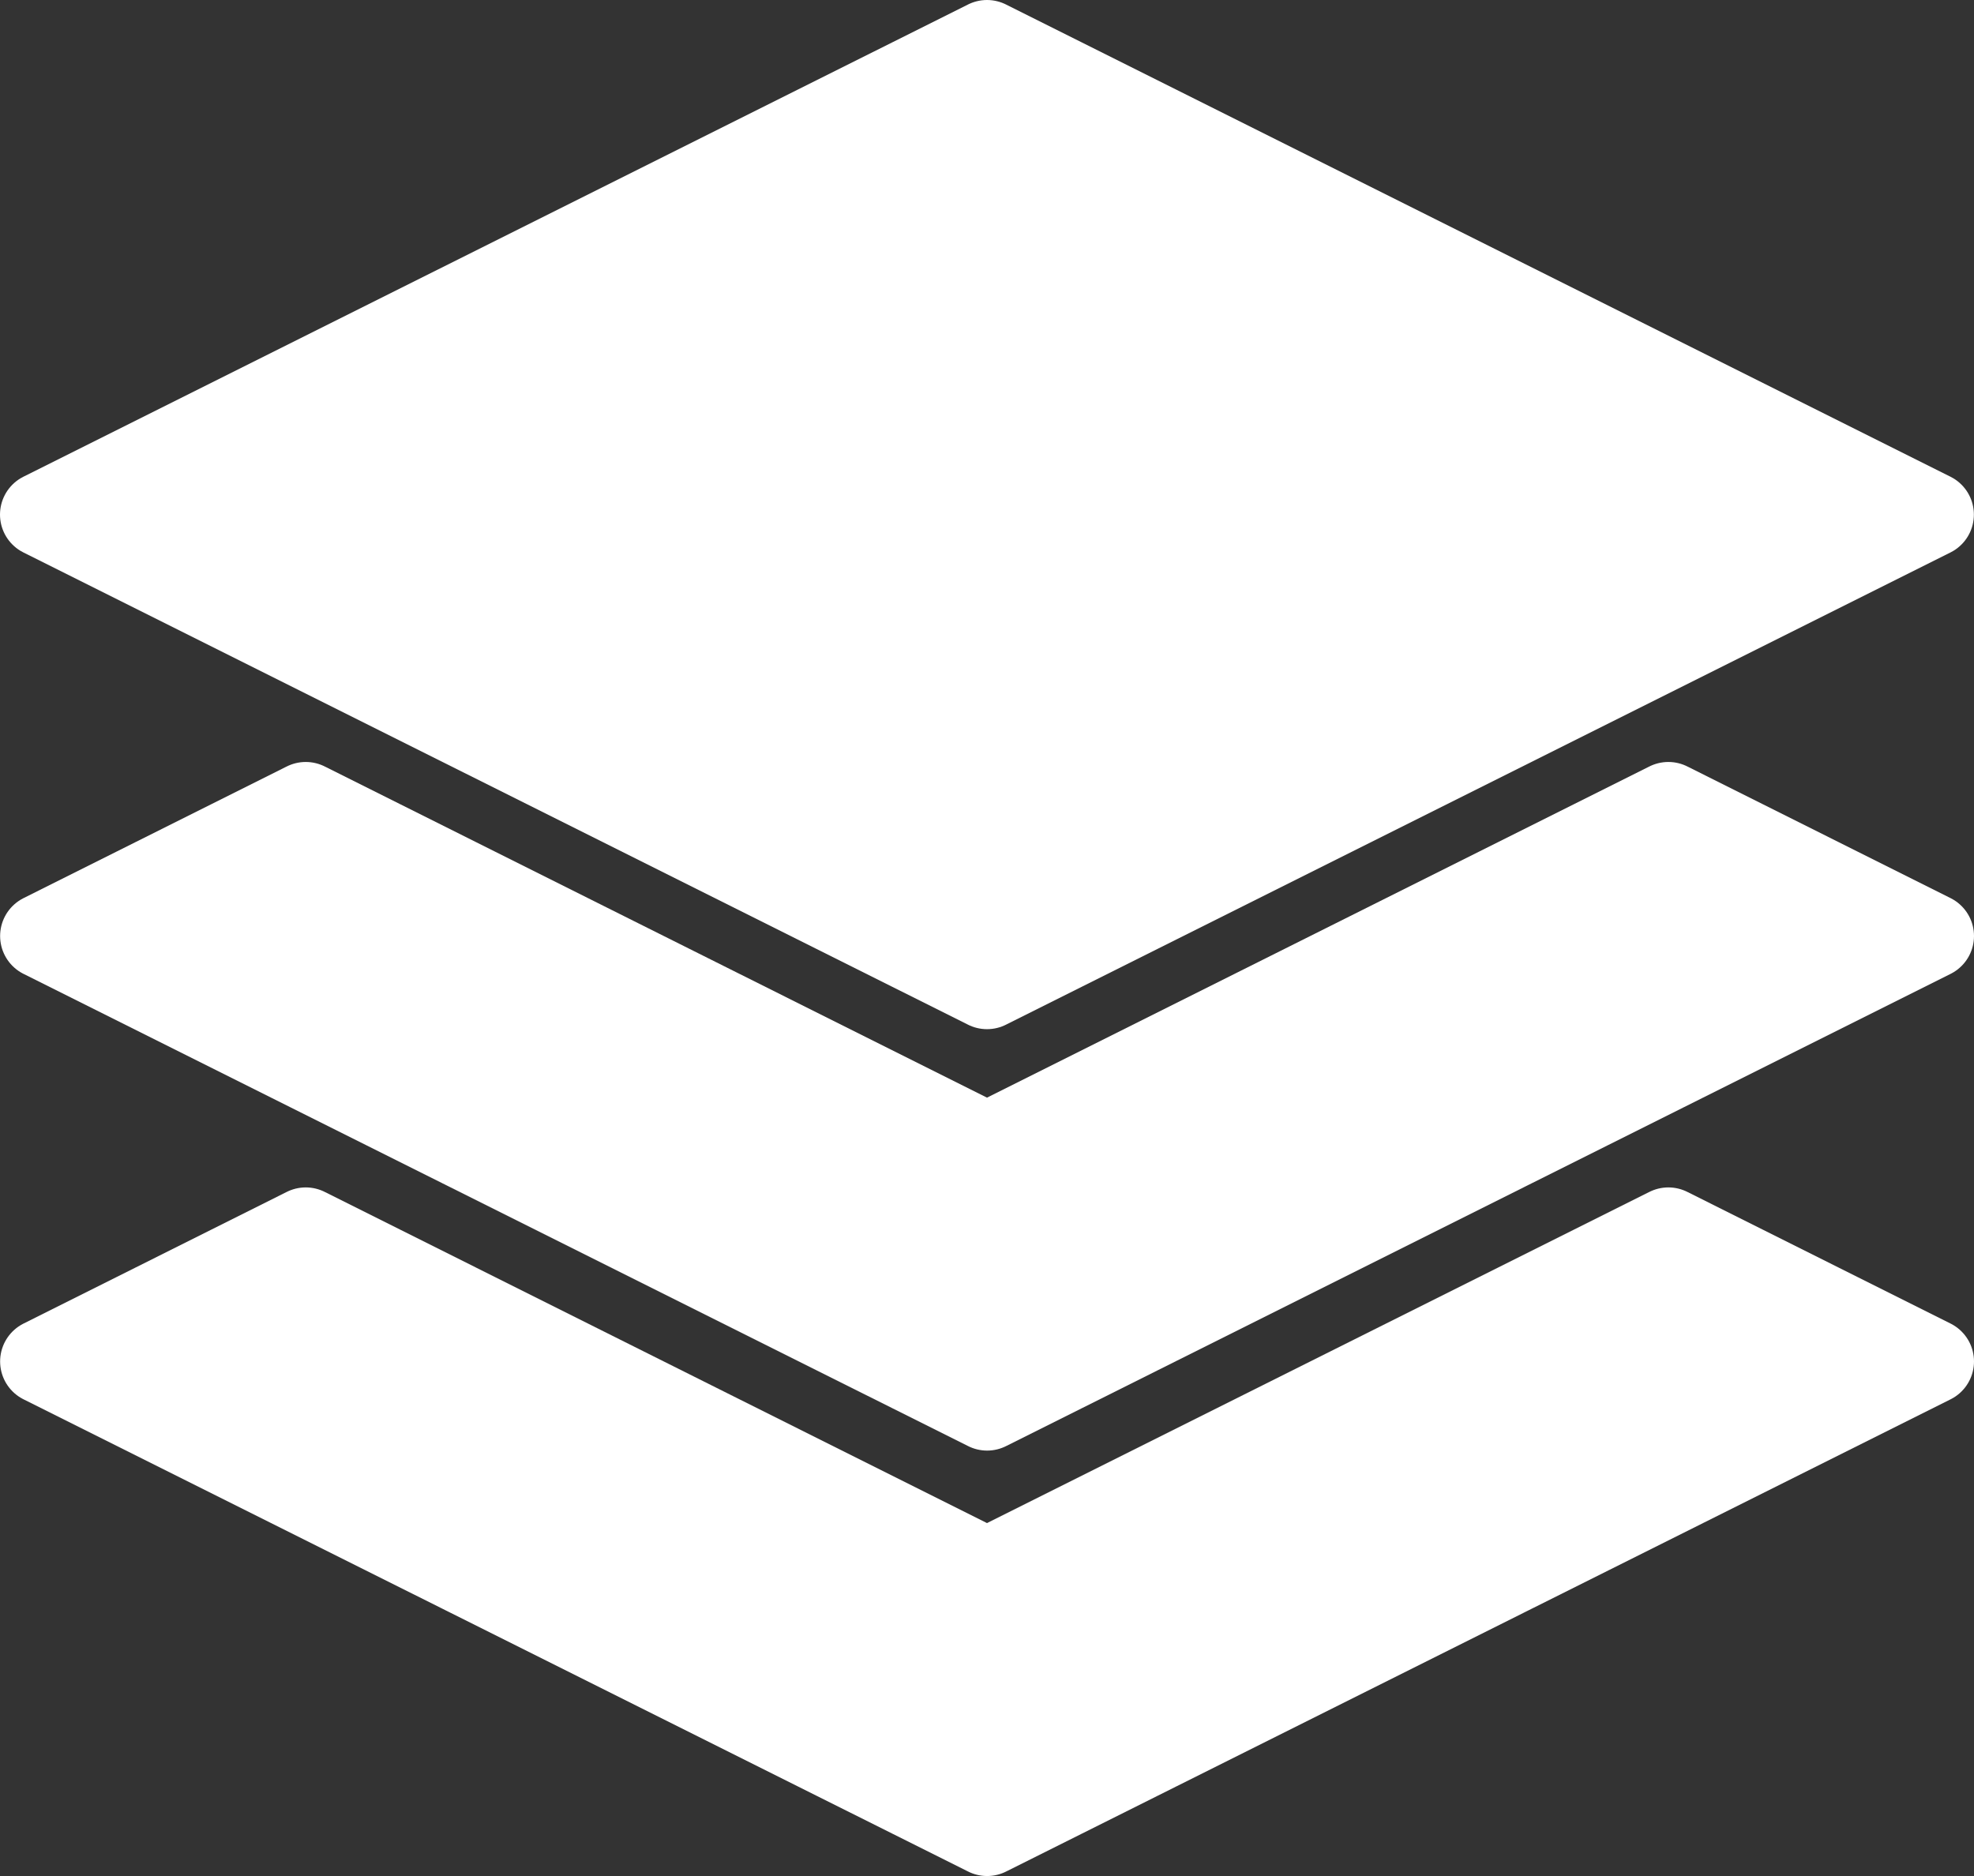 <?xml version="1.0" encoding="UTF-8" standalone="no"?>
<svg
   xmlns:dc="http://purl.org/dc/elements/1.1/"
   xmlns:cc="http://creativecommons.org/ns#"
   xmlns:rdf="http://www.w3.org/1999/02/22-rdf-syntax-ns#"
   xmlns:svg="http://www.w3.org/2000/svg"
   xmlns="http://www.w3.org/2000/svg"
   xmlns:sodipodi="http://sodipodi.sourceforge.net/DTD/sodipodi-0.dtd"
   xmlns:inkscape="http://www.inkscape.org/namespaces/inkscape"
   viewBox="0 0 17.626 16.752"
   version="1.1"
   id="svg877"
   sodipodi:docname="layers.svg"
   width="17.626"
   height="16.752"
   inkscape:version="0.92.5 (2060ec1f9f, 2020-04-08)">
  <rect x="0" y="0" width="17.626" height="16.752" fill="#333333" stroke="none"/>
  <sodipodi:namedview
     pagecolor="#ffffff"
     bordercolor="#666666"
     borderopacity="1"
     objecttolerance="10"
     gridtolerance="10"
     guidetolerance="10"
     inkscape:pageopacity="0"
     inkscape:pageshadow="2"
     inkscape:window-width="1366"
     inkscape:window-height="741"
     id="namedview879"
     showgrid="false"
     fit-margin-top="0"
     fit-margin-left="0"
     fit-margin-right="0"
     fit-margin-bottom="0"
     inkscape:zoom="26.545455"
     inkscape:cx="8.812906"
     inkscape:cy="8.3739483"
     inkscape:window-x="0"
     inkscape:window-y="27"
     inkscape:window-maximized="1"
     inkscape:current-layer="svg877" />
  <defs
     id="defs865">
    <clipPath
       id="clipPath863">
      <path
         d="m 7,1023.36 h 1 v 1 H 7 Z"
         id="path861"
         inkscape:connector-curvature="0"
         style="fill:#f2f2f2" />
    </clipPath>
  </defs>
  <g
     transform="translate(-423.897,-528.412)"
     id="g875"
     style="fill:#ffffff;fill-opacity:1;stroke:#ffffff;stroke-width:0.756;stroke-linejoin:round;stroke-miterlimit:4;stroke-dasharray:none;stroke-opacity:1">
    <g
       transform="translate(3,-2.565)"
       id="g871"
       style="fill:#ffffff;fill-opacity:1;stroke:#ffffff;stroke-width:0.756;stroke-linejoin:round;stroke-miterlimit:4;stroke-dasharray:none;stroke-opacity:1">
      <path
         d="m 447.71,528.79 8.434,4.217 -8.434,4.217 -8.435,-4.217 z"
         transform="translate(-18,2.565)"
         id="path867"
         style="fill:#ffffff;fill-opacity:1;stroke:#ffffff;stroke-width:0.756;stroke-linejoin:round;stroke-miterlimit:4;stroke-dasharray:none;stroke-opacity:1"
         inkscape:connector-curvature="0" />
      <path
         d="m 429.71,545 -6.083,-3.042 -2.351,1.176 8.435,4.217 8.434,-4.217 -2.351,-1.176 z"
         id="path869"
         style="fill:#ffffff;fill-opacity:1;stroke:#ffffff;stroke-width:0.756;stroke-linejoin:round;stroke-miterlimit:4;stroke-dasharray:none;stroke-opacity:1"
         inkscape:connector-curvature="0" />
    </g>
    <path
       d="m 467.51,538.76 -6.083,-3.042 -2.351,1.176 8.435,4.217 8.434,-4.217 -2.351,-1.176 z"
       transform="translate(-34.8,-0.124)"
       id="path873"
       style="fill:#ffffff;fill-opacity:1;stroke:#ffffff;stroke-width:0.756;stroke-linejoin:round;stroke-miterlimit:4;stroke-dasharray:none;stroke-opacity:1"
       inkscape:connector-curvature="0" />
  </g>
</svg>
